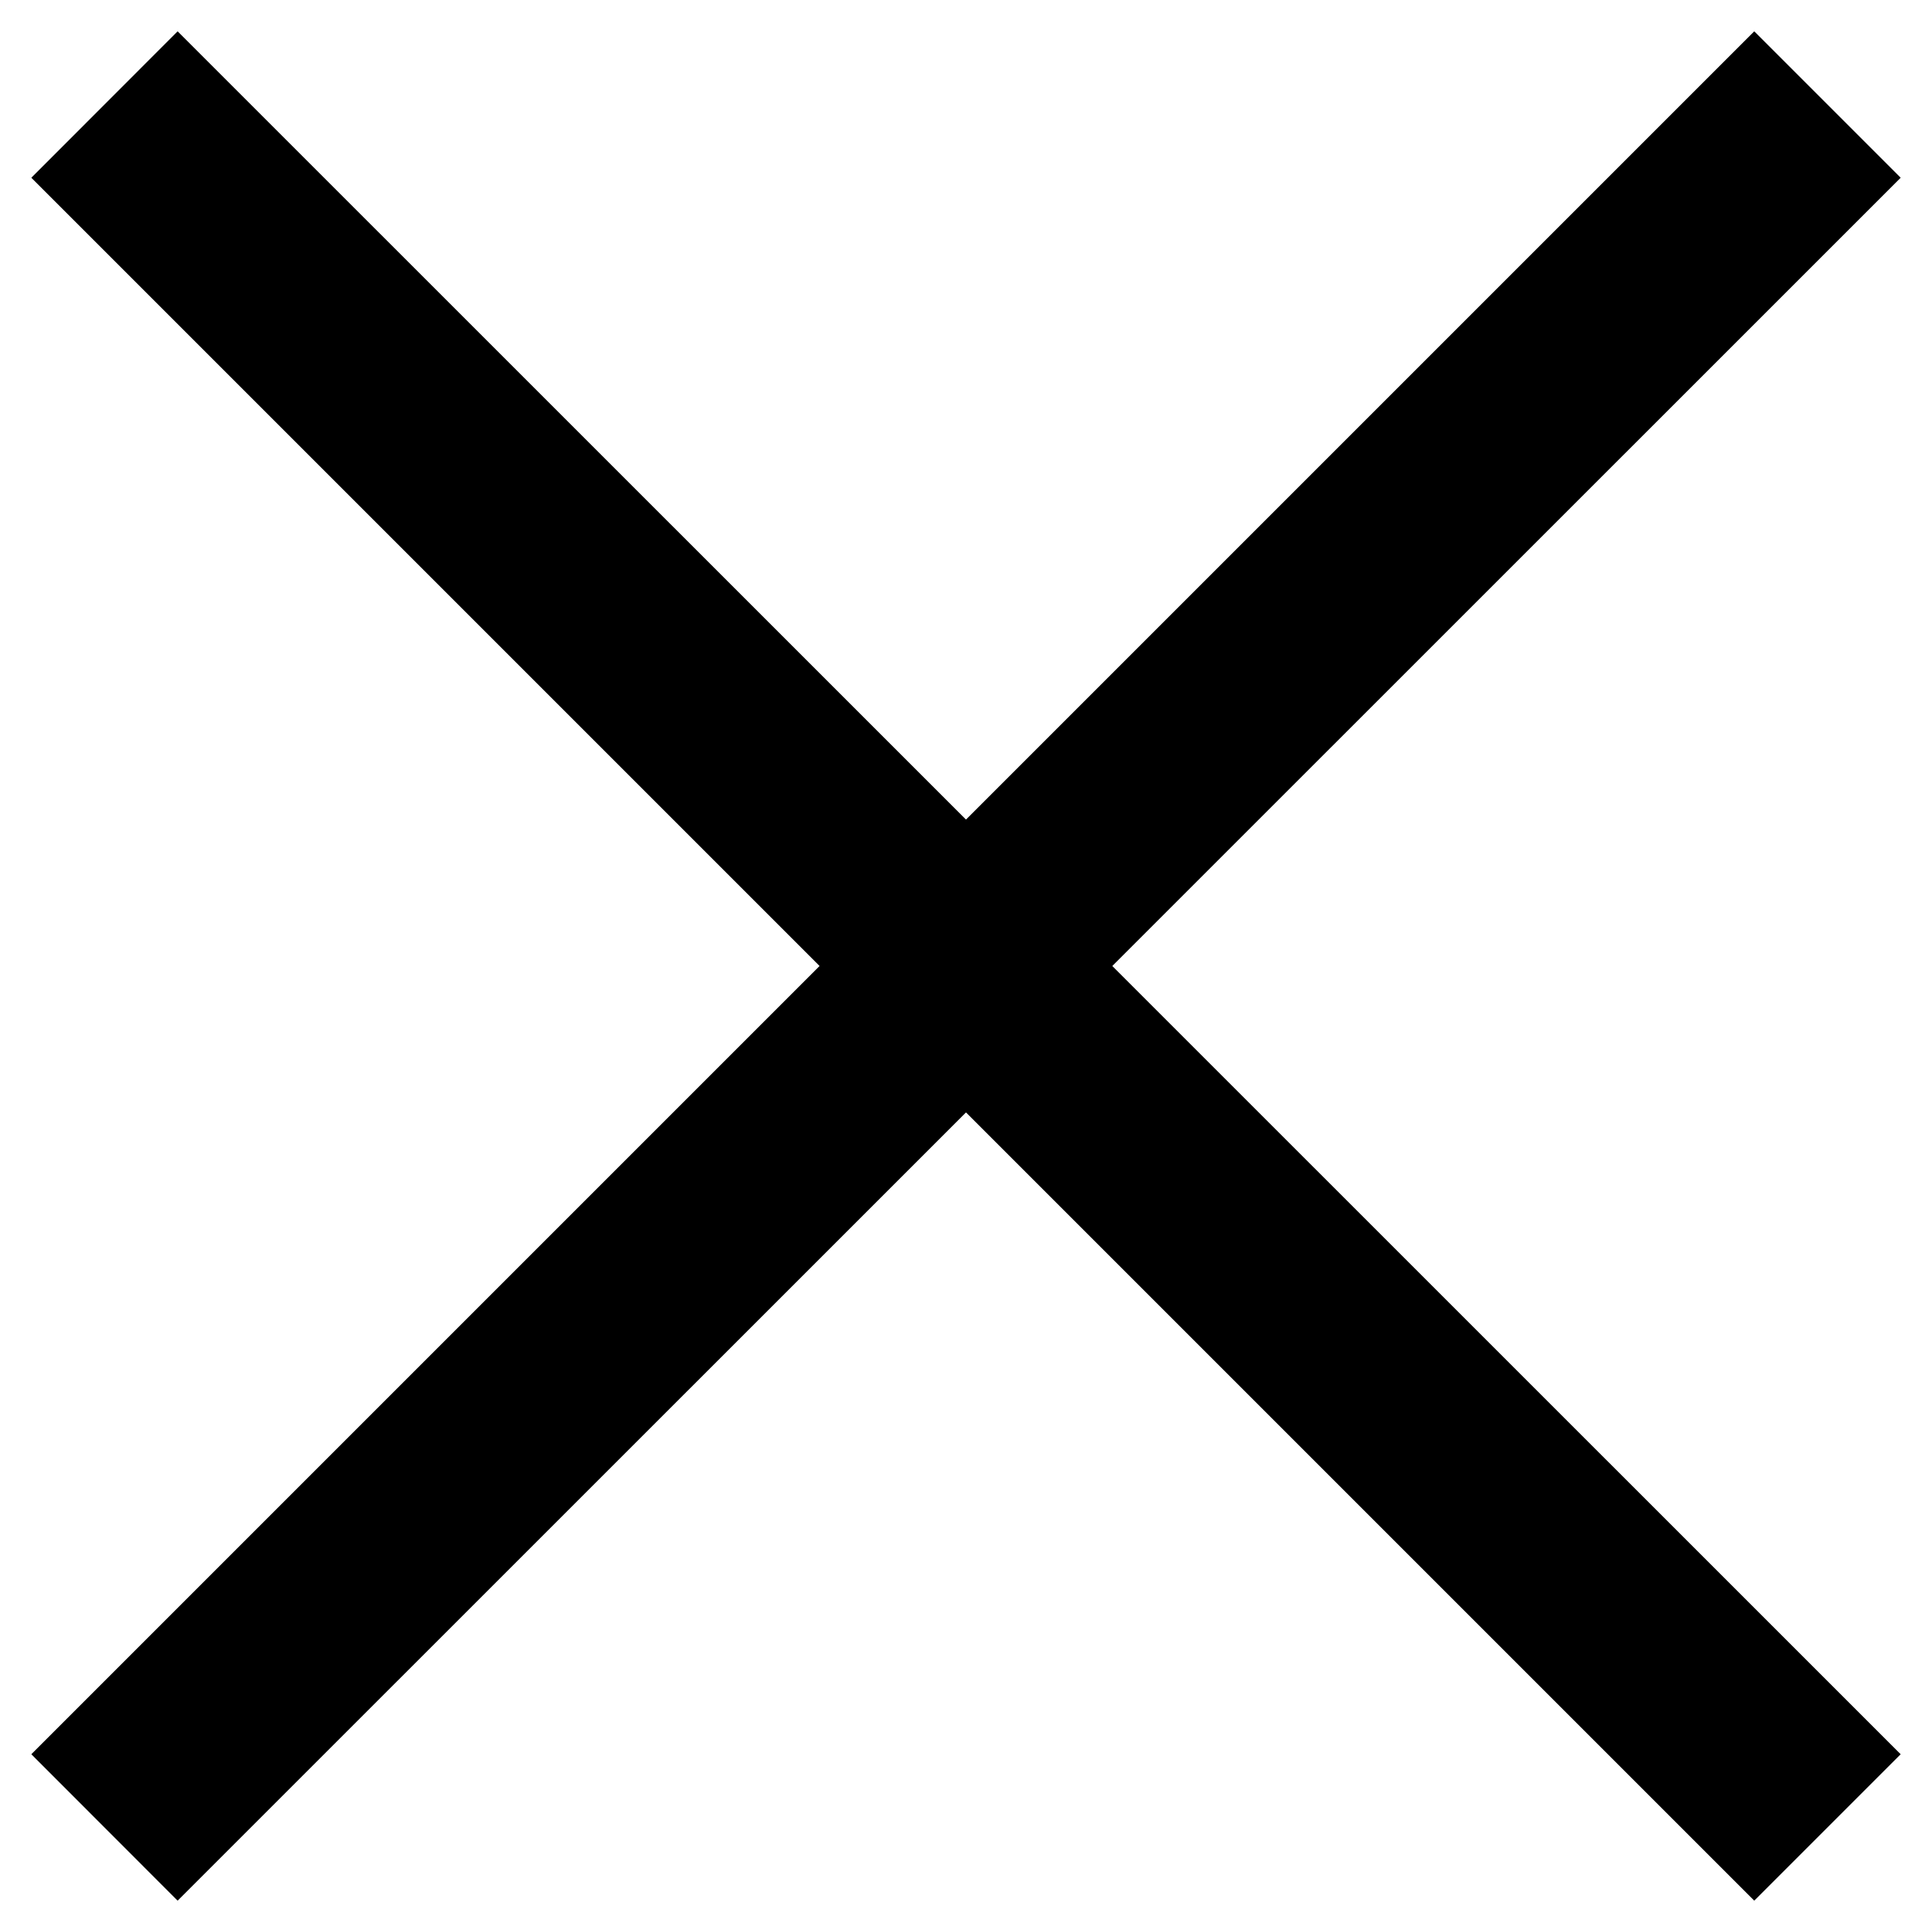 <svg width="14" height="14" viewBox="0 0 14 14" fill="none" xmlns="http://www.w3.org/2000/svg">
<path d="M13.773 1.288L8.06 7L13.773 12.712L12.712 13.773L7 8.061L1.287 13.773L0.227 12.712L5.939 7L0.227 1.288L1.287 0.227L7 5.939L12.712 0.227L13.773 1.288Z" fill="currentcolor"/>
</svg>
